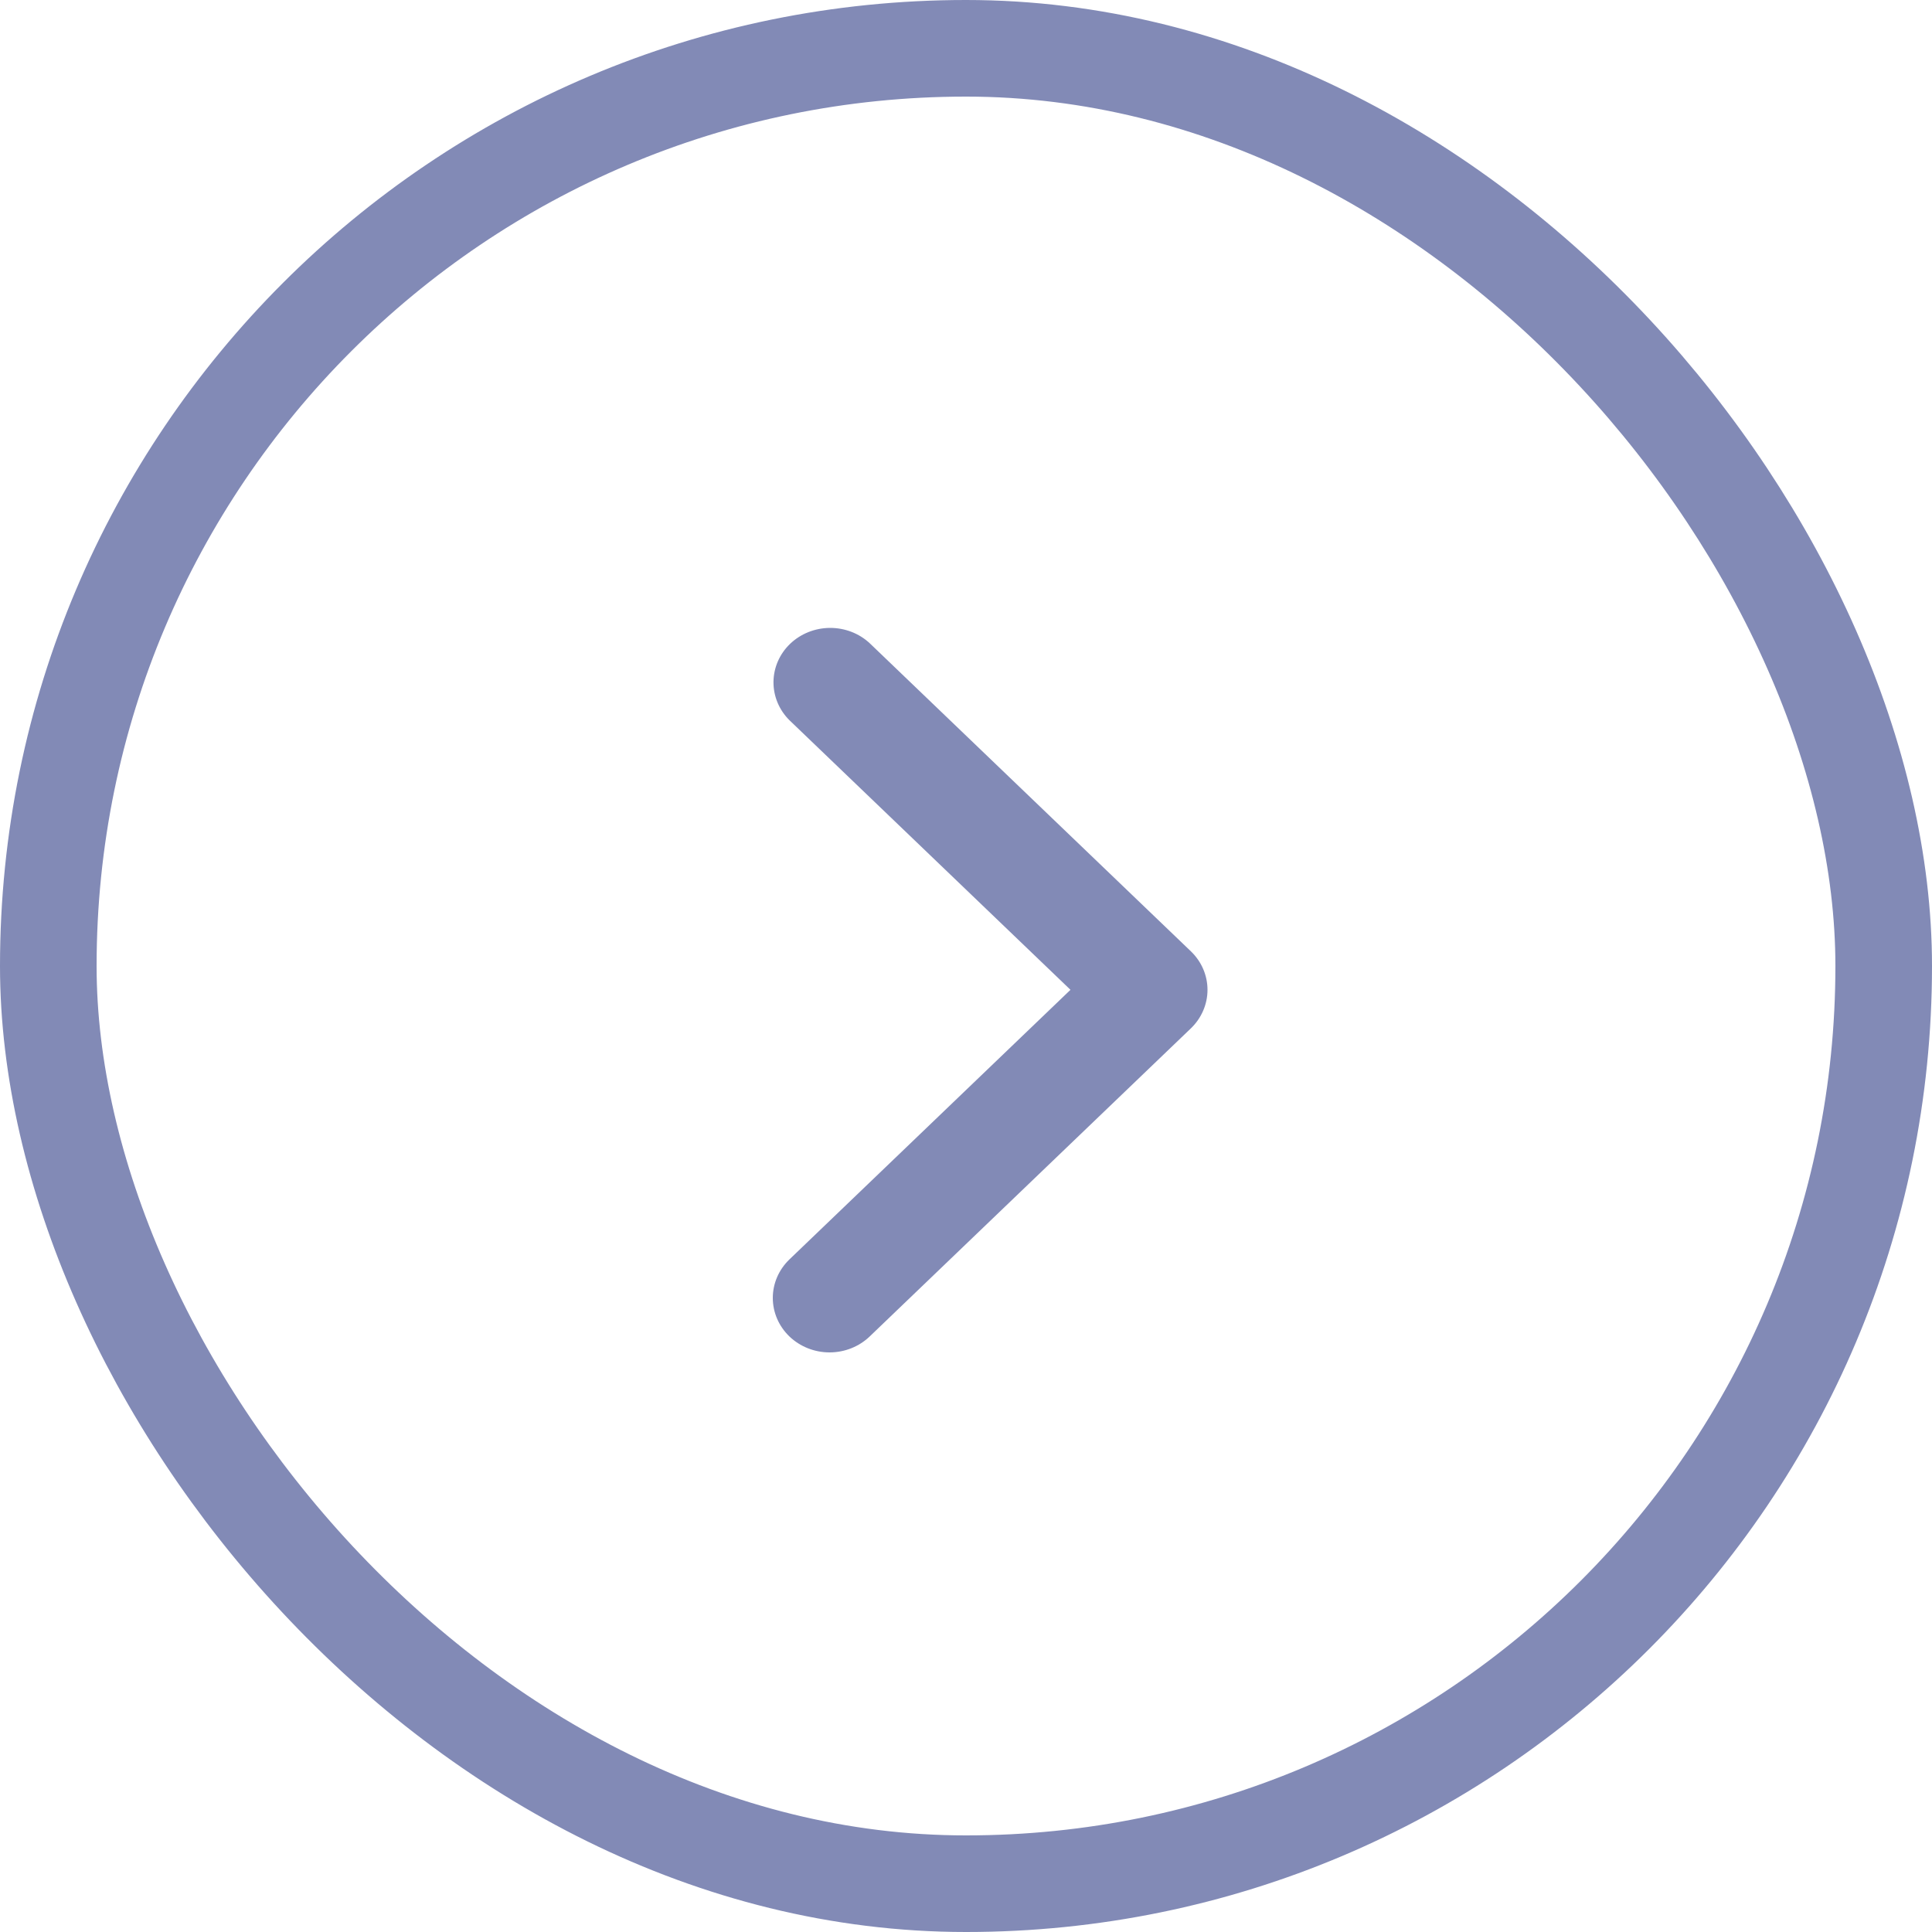 <svg width="40" height="40" viewBox="0 0 40 40" fill="none" xmlns="http://www.w3.org/2000/svg">
<rect x="39" y="39" width="38" height="38" rx="19" transform="rotate(-180 39 39)" stroke="#828AB6" stroke-width="2"/>
<path d="M16.344 27.67C16.124 27.458 16 27.172 16 26.872C16 26.573 16.124 26.287 16.344 26.075L22.163 20.493L16.344 14.911C16.13 14.698 16.012 14.414 16.014 14.118C16.017 13.822 16.14 13.539 16.358 13.33C16.576 13.121 16.871 13.003 17.179 13C17.488 12.998 17.785 13.111 18.006 13.317L24.656 19.696C24.876 19.907 25 20.194 25 20.493C25 20.792 24.876 21.079 24.656 21.291L18.006 27.67C17.786 27.881 17.487 28 17.175 28C16.863 28 16.565 27.881 16.344 27.67Z" fill="#828AB6"/>
</svg>
